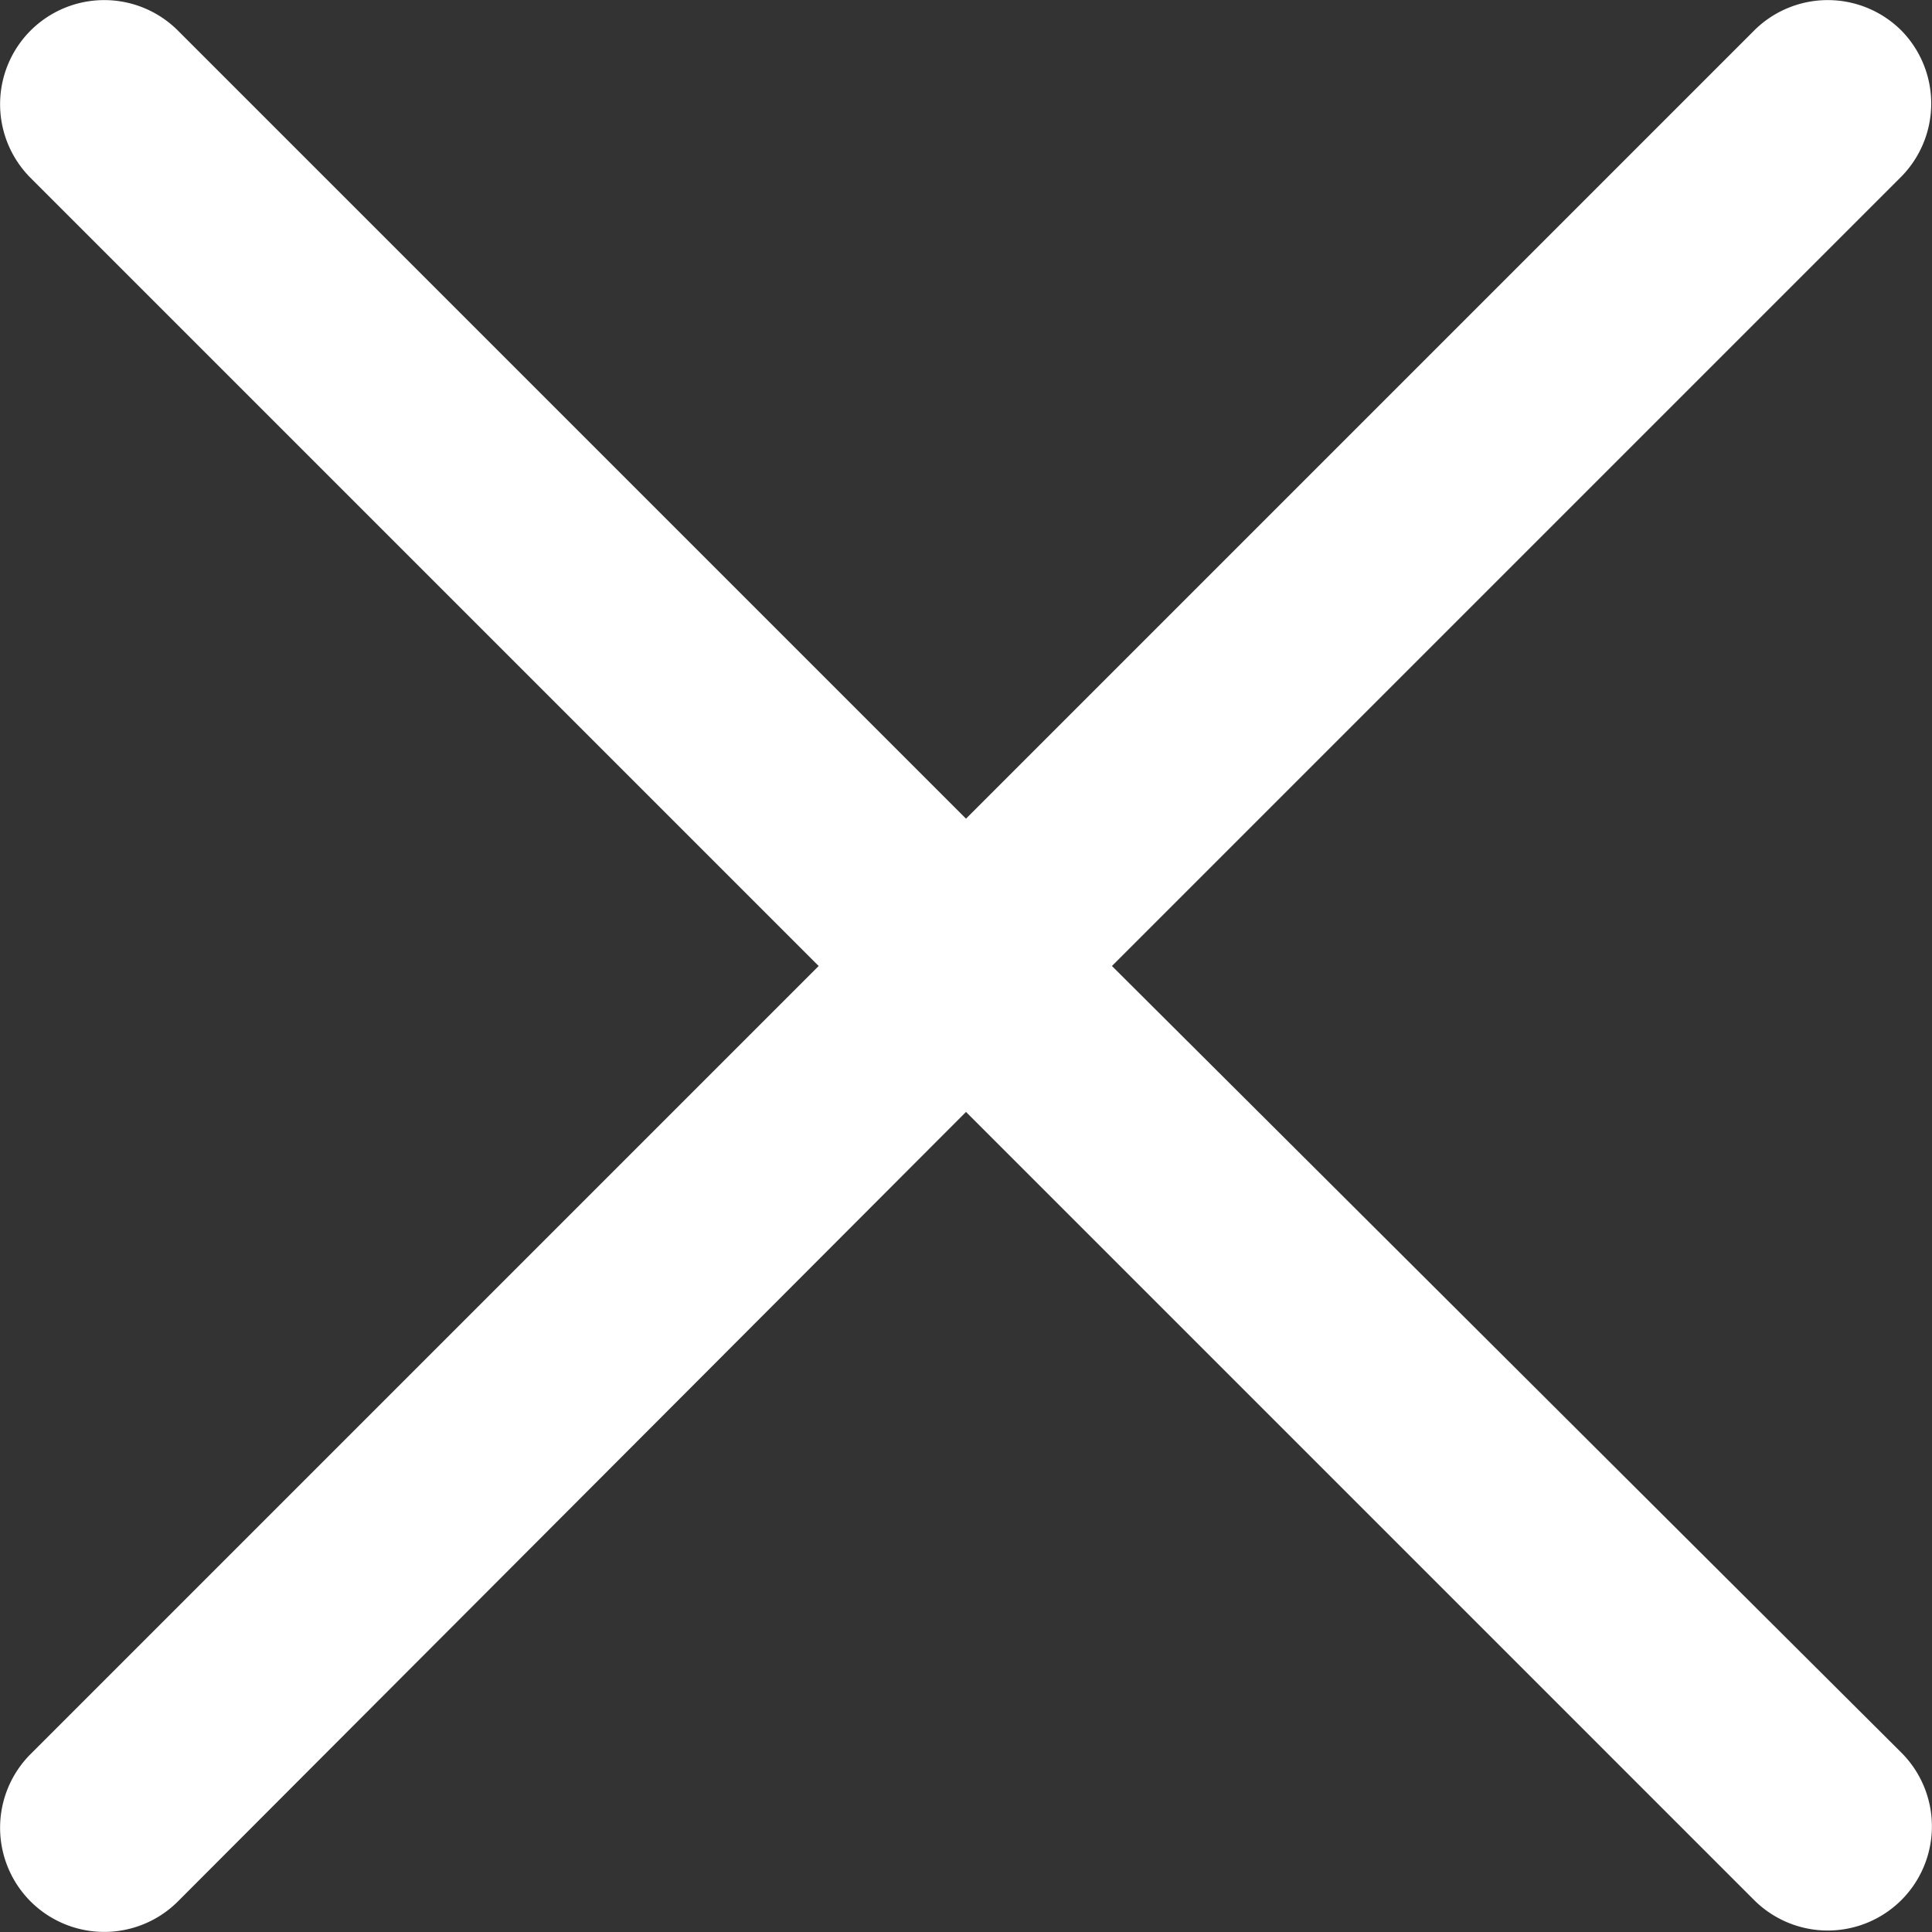 <svg xmlns="http://www.w3.org/2000/svg" viewBox="0 0 13.9 13.9"><rect x="0" y="0" width="13.9" height="13.9" fill="#333333" stroke="none"/><defs><style>.cls-1{fill:#fff;}</style></defs><title>wXround</title><g id="Layer_2" data-name="Layer 2"><g id="buttons"><path class="cls-1" d="M13.68.22h0a.75.75,0,0,0-1.06,0L6.95,5.89,1.28.22A.75.75,0,0,0,.22.22h0a.75.75,0,0,0,0,1.06L5.89,6.95.22,12.62a.75.75,0,0,0,0,1.06h0a.75.75,0,0,0,1.06,0L6.95,8l5.67,5.67a.75.75,0,0,0,1.06,0h0a.75.75,0,0,0,0-1.06L8,6.95l5.67-5.67A.75.75,0,0,0,13.68.22Z"/></g></g></svg>